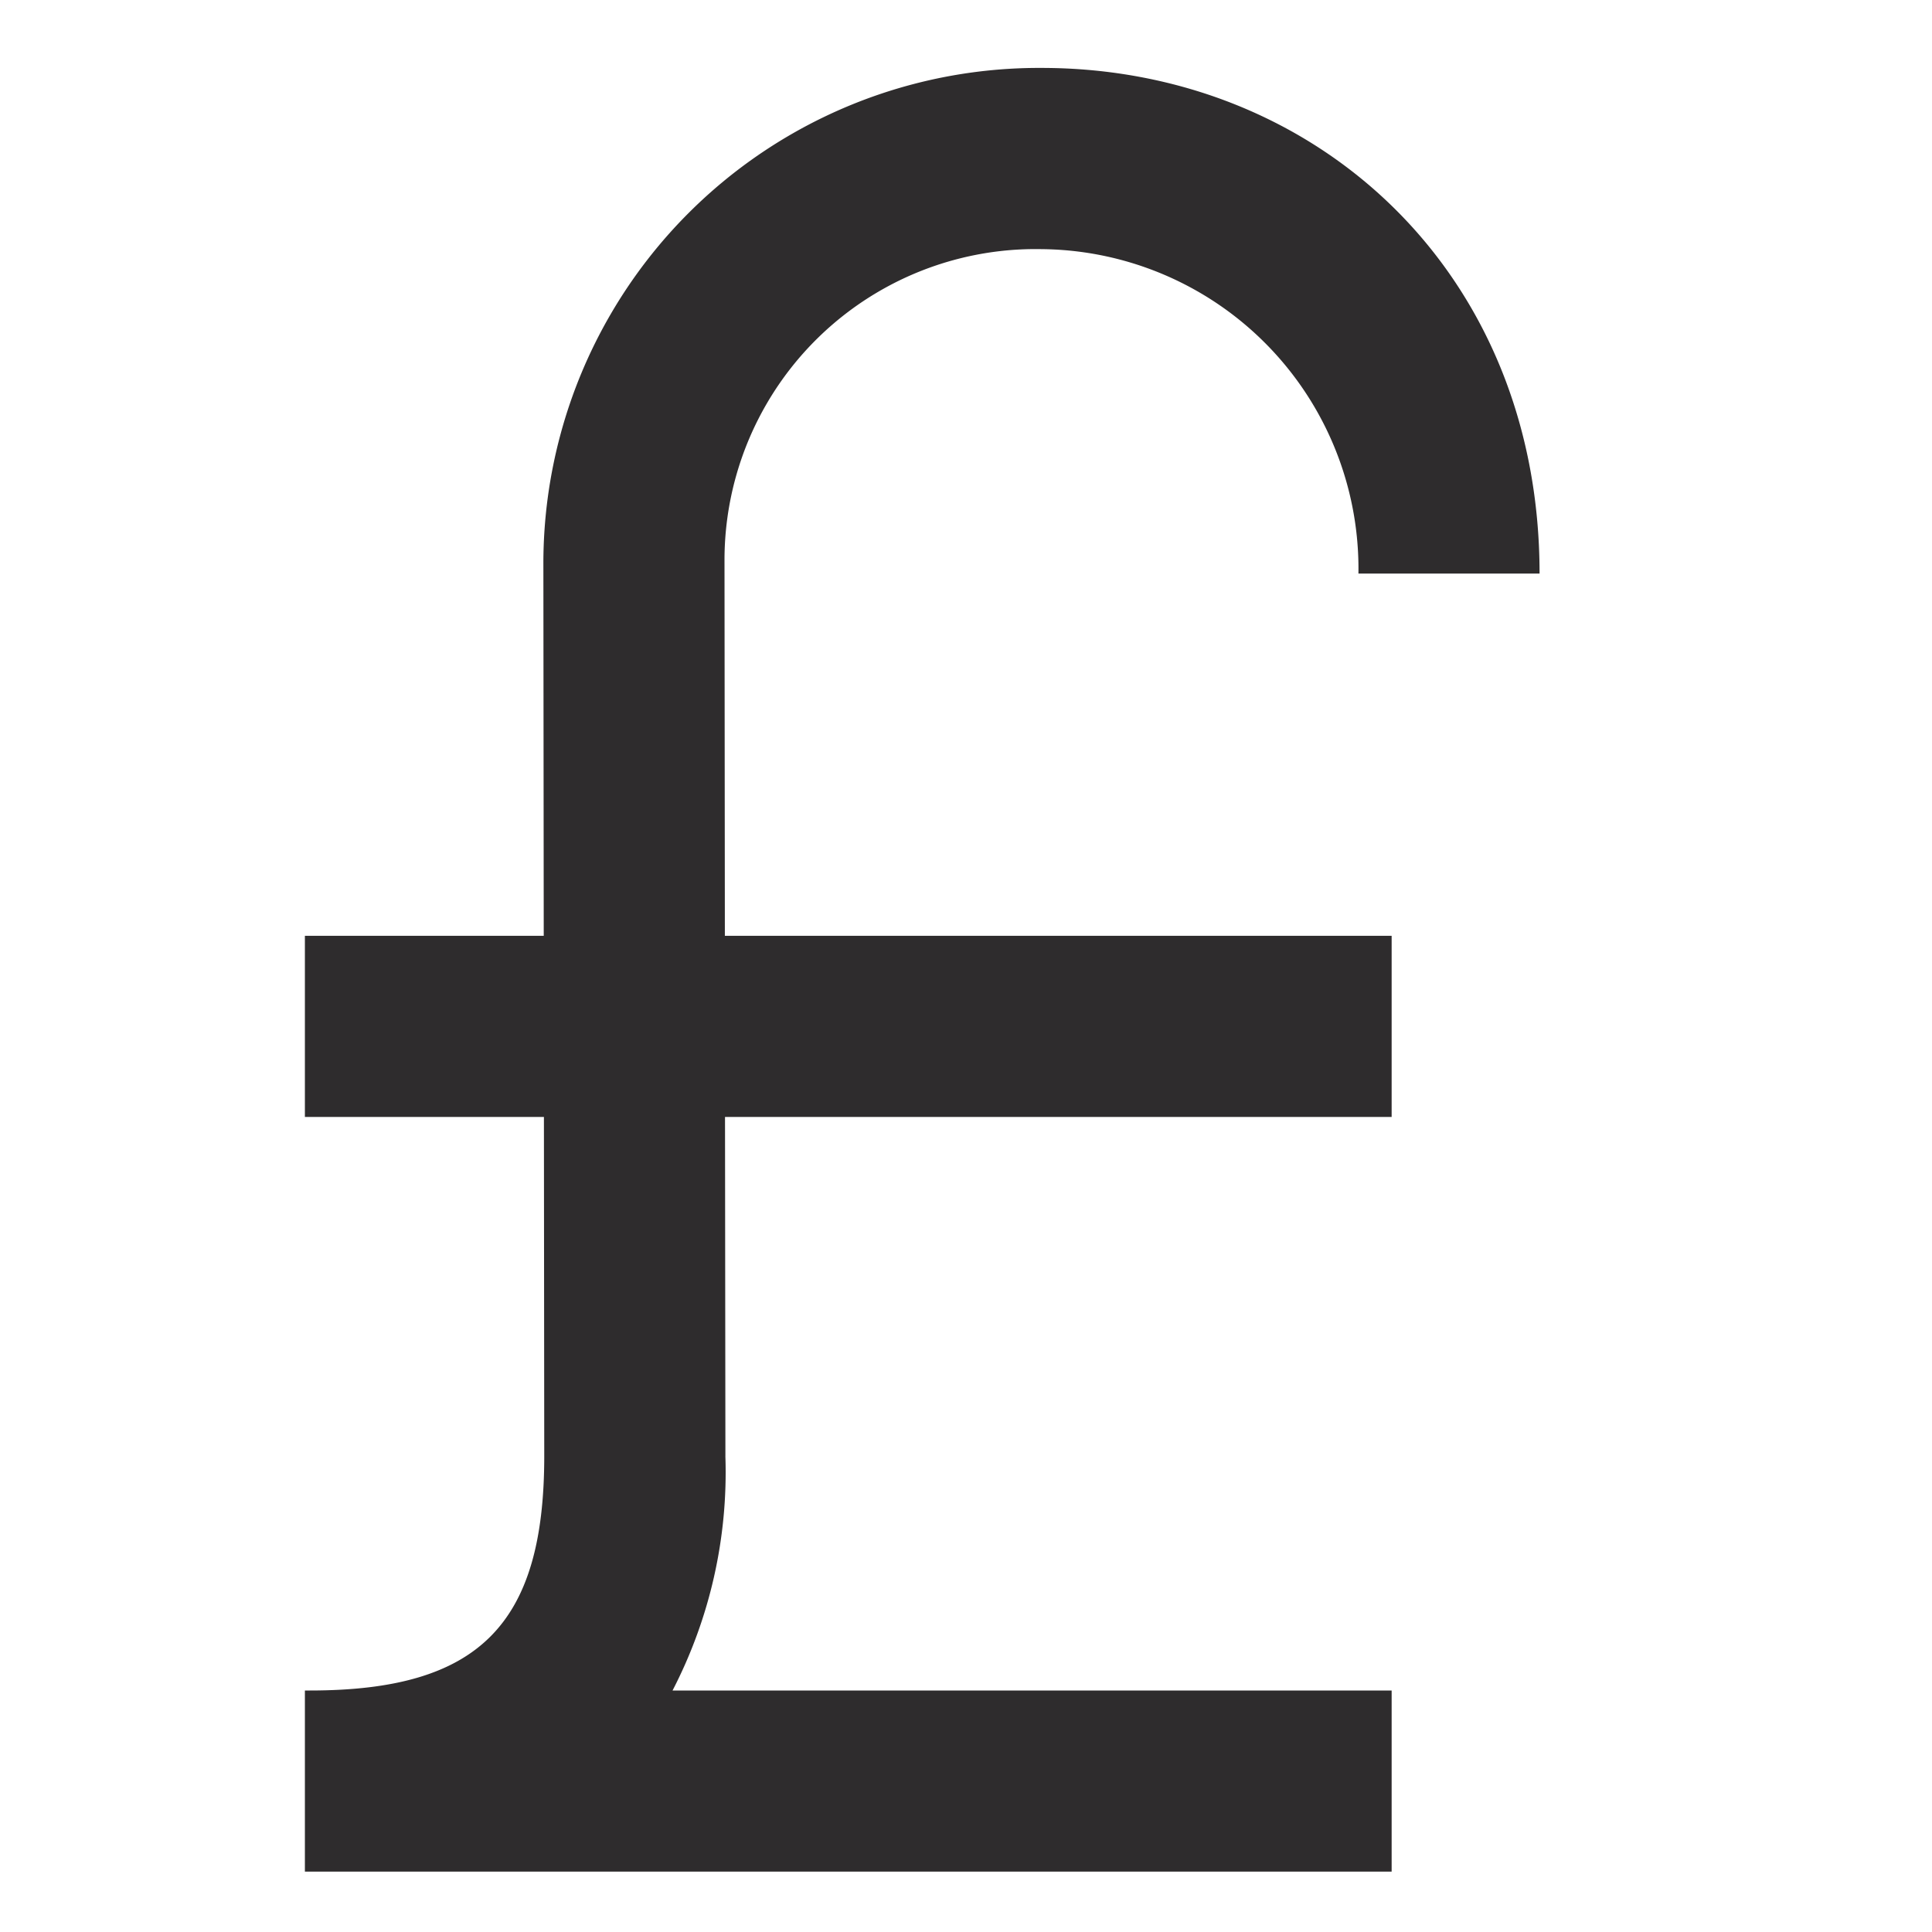 <svg xmlns="http://www.w3.org/2000/svg" viewBox="0 0 64 64" aria-labelledby="title"
aria-describedby="desc" role="img" xmlns:xlink="http://www.w3.org/1999/xlink"
width="64" height="64">
  <title>E Commerce 3 Solid 10</title>
  <desc>A solid styled icon from Orion Icon Library.</desc>
  <path data-name="layer1"
  d="M24.03 48.235L24.017 37H46.1v-6H24.012L24 18.507A10.304 10.304 0 0 1 34.5 8.253 10.59 10.59 0 0 1 45 19h6C51 9 43.598 2.25 34.5 2.25A16.418 16.418 0 0 0 18 18.634L18.012 31H10.1v6h7.918l.011 11.237c0 5.591-2.176 7.763-7.761 7.763H10.1v6h36v-6H22.279a15.726 15.726 0 0 0 1.75-7.765z"
  fill="#2e2c2d"></path>
</svg>